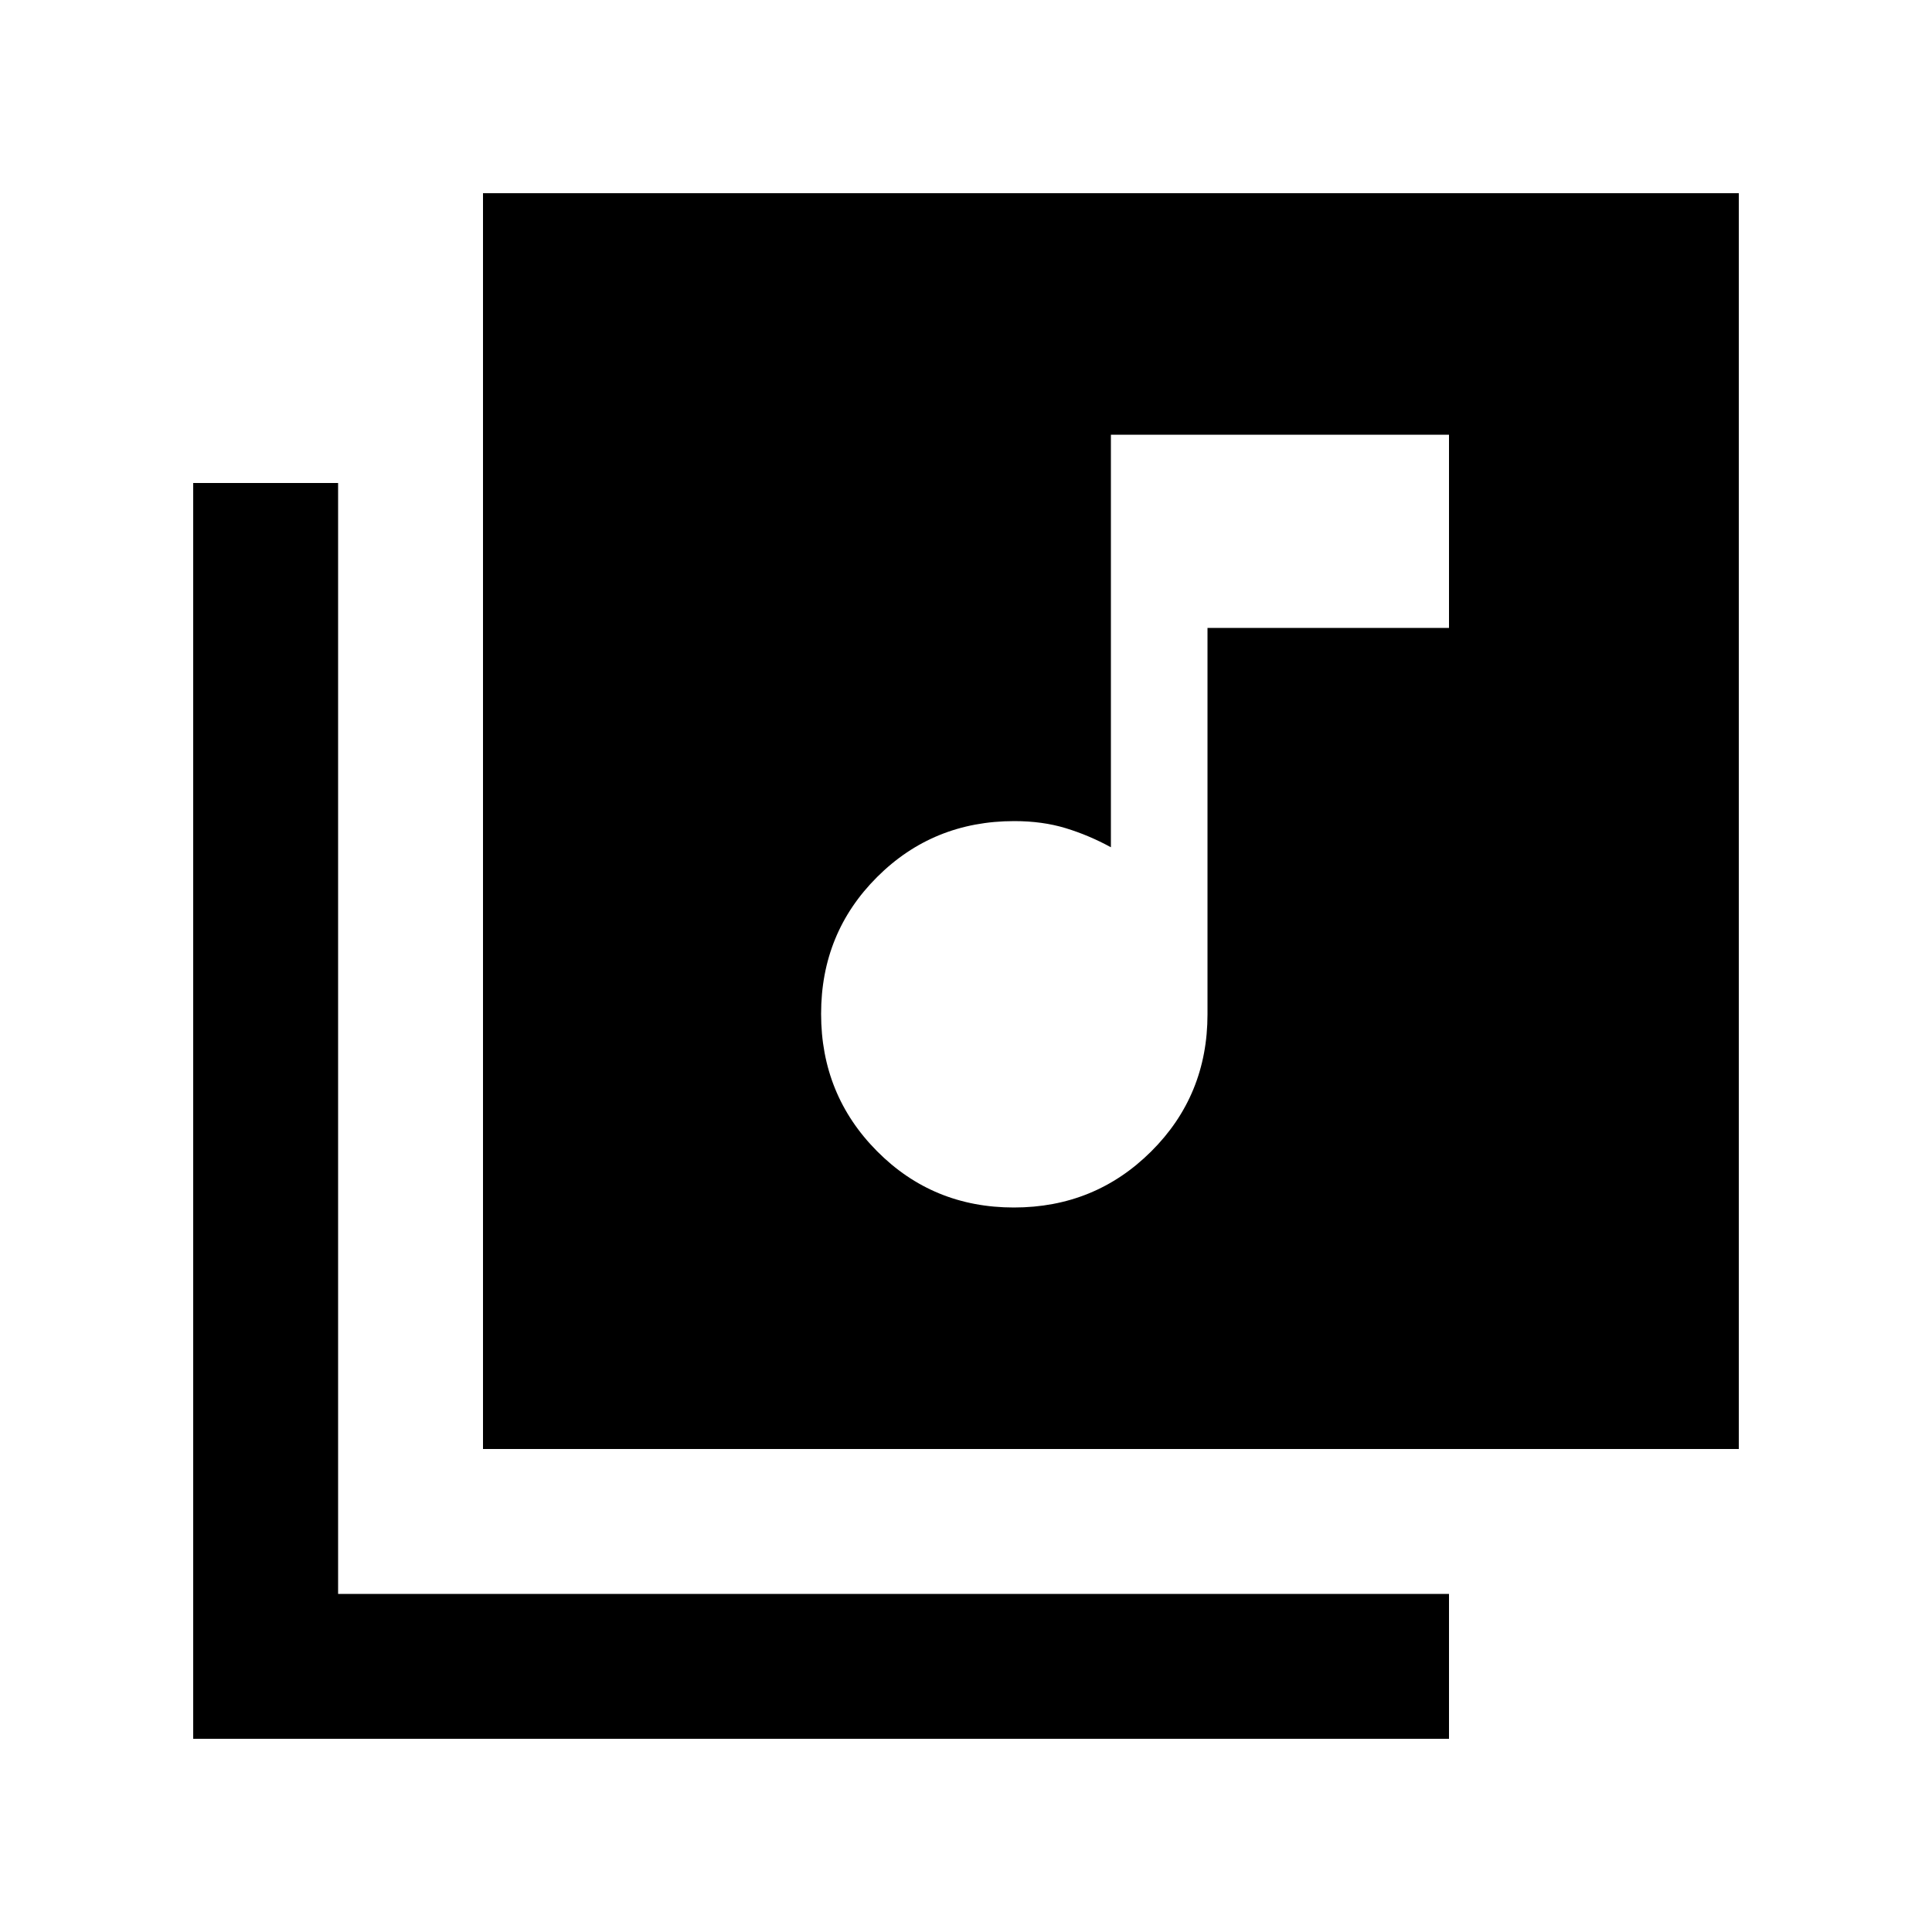 <svg xmlns="http://www.w3.org/2000/svg" height="20" viewBox="0 -960 960 960" width="20"><path d="M503.775-360Q544-360 572-387.84q28-27.84 28-68.16v-192h120v-96H552v205q-11-6-22.5-9.5T504-552q-40.32 0-68.16 27.775-27.84 27.774-27.84 68Q408-416 435.775-388q27.774 28 68 28ZM240-240v-624h624v624H240ZM96-96v-624h72v552h552v72H96Z"/></svg>